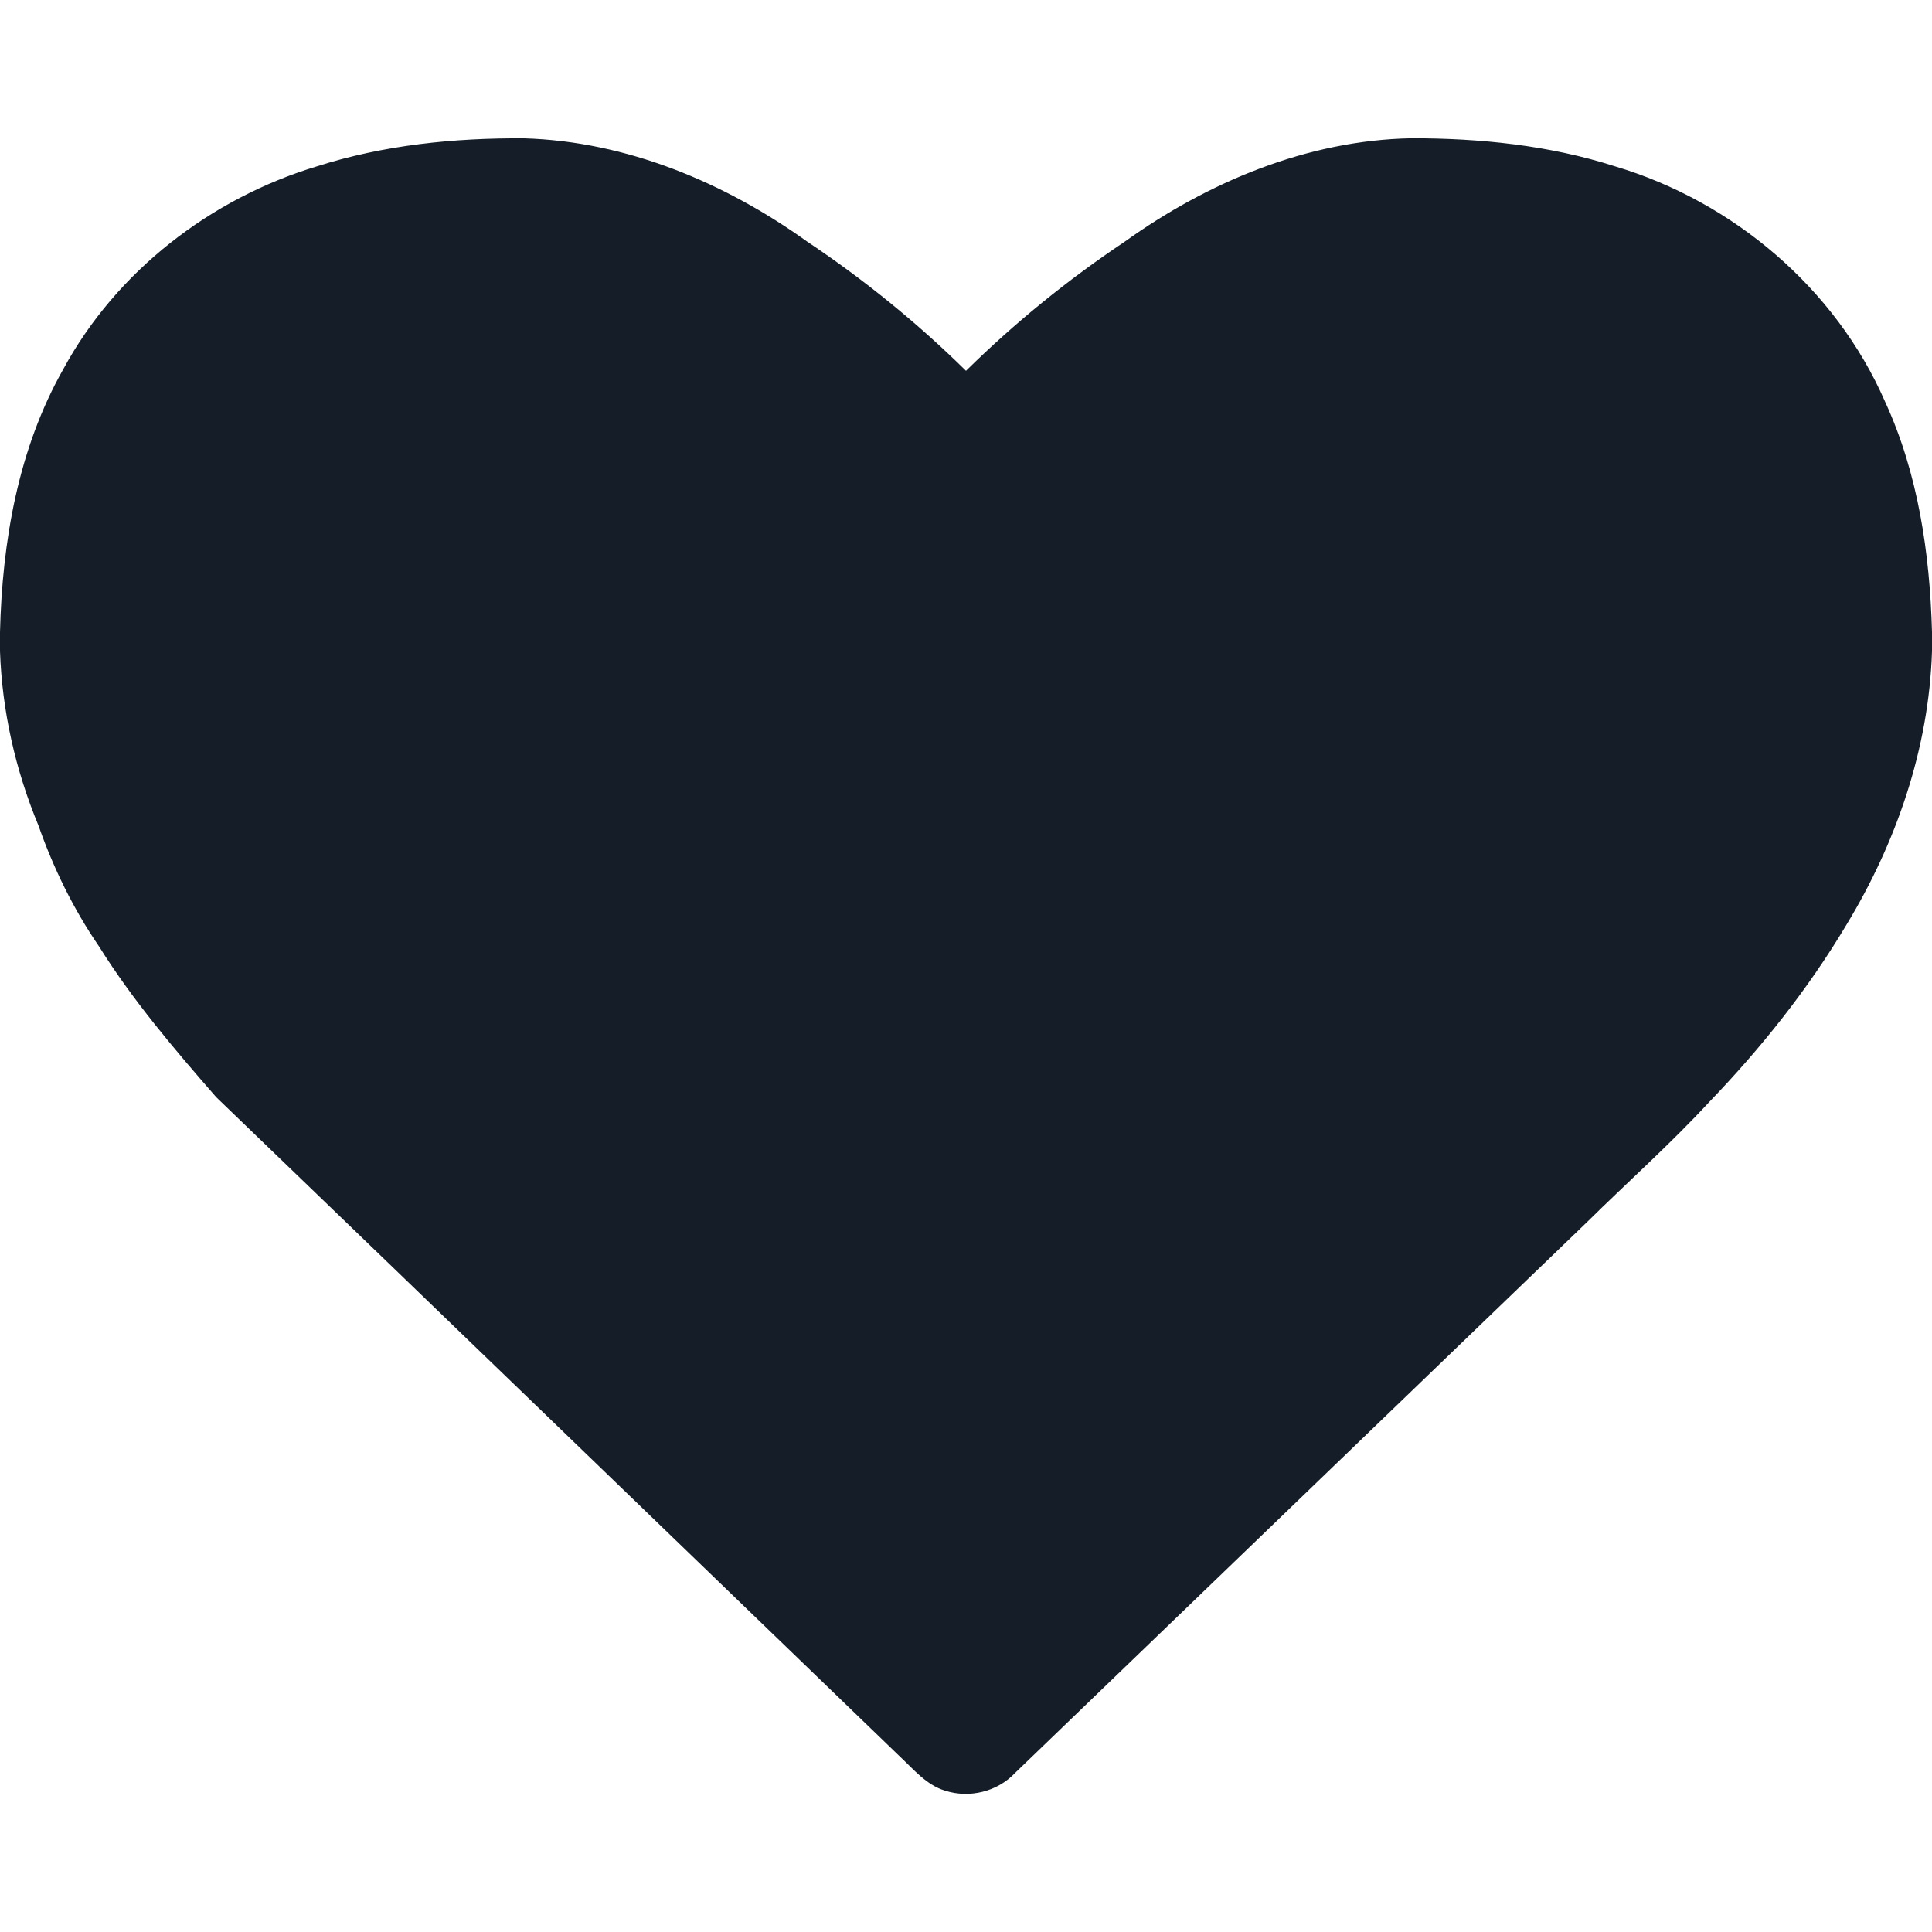 <?xml version="1.0" encoding="UTF-8" ?>
<!DOCTYPE svg PUBLIC "-//W3C//DTD SVG 1.1//EN" "http://www.w3.org/Graphics/SVG/1.1/DTD/svg11.dtd">
<svg width="512pt" height="512pt" viewBox="0 0 512 512" version="1.1" xmlns="http://www.w3.org/2000/svg">
<g id="#141d28ff">
<path fill="#141d28" opacity="1.00" d=" M 83.94 44.10 C 101.67 38.42 120.40 36.53 138.96 36.66 C 166.09 37.47 192.12 48.39 213.97 64.07 C 229.01 74.12 243.11 85.57 256.00 98.27 C 268.89 85.57 282.99 74.12 298.04 64.06 C 320.14 48.22 346.53 37.17 373.99 36.64 C 392.21 36.62 410.61 38.50 428.02 44.09 C 459.28 53.41 486.42 76.38 499.54 106.40 C 508.33 125.46 511.42 146.60 512.00 167.43 L 512.00 172.61 C 511.18 198.33 502.54 223.36 489.24 245.23 C 479.11 262.20 466.69 277.77 453.00 292.00 C 442.76 303.09 431.46 313.14 420.72 323.73 C 370.13 372.45 319.56 421.17 268.97 469.88 C 264.33 474.81 256.92 476.62 250.50 474.56 C 245.53 473.08 242.15 468.92 238.50 465.52 C 178.09 407.27 117.74 348.94 57.29 290.75 C 46.18 278.02 35.18 265.11 26.21 250.76 C 19.44 240.89 14.16 230.07 10.20 218.80 C 4.12 204.15 0.54 188.44 0.00 172.57 L 0.00 167.48 C 0.59 143.47 4.81 118.93 16.78 97.82 C 30.84 71.88 55.83 52.59 83.94 44.10 Z" />
</g>
</svg>
